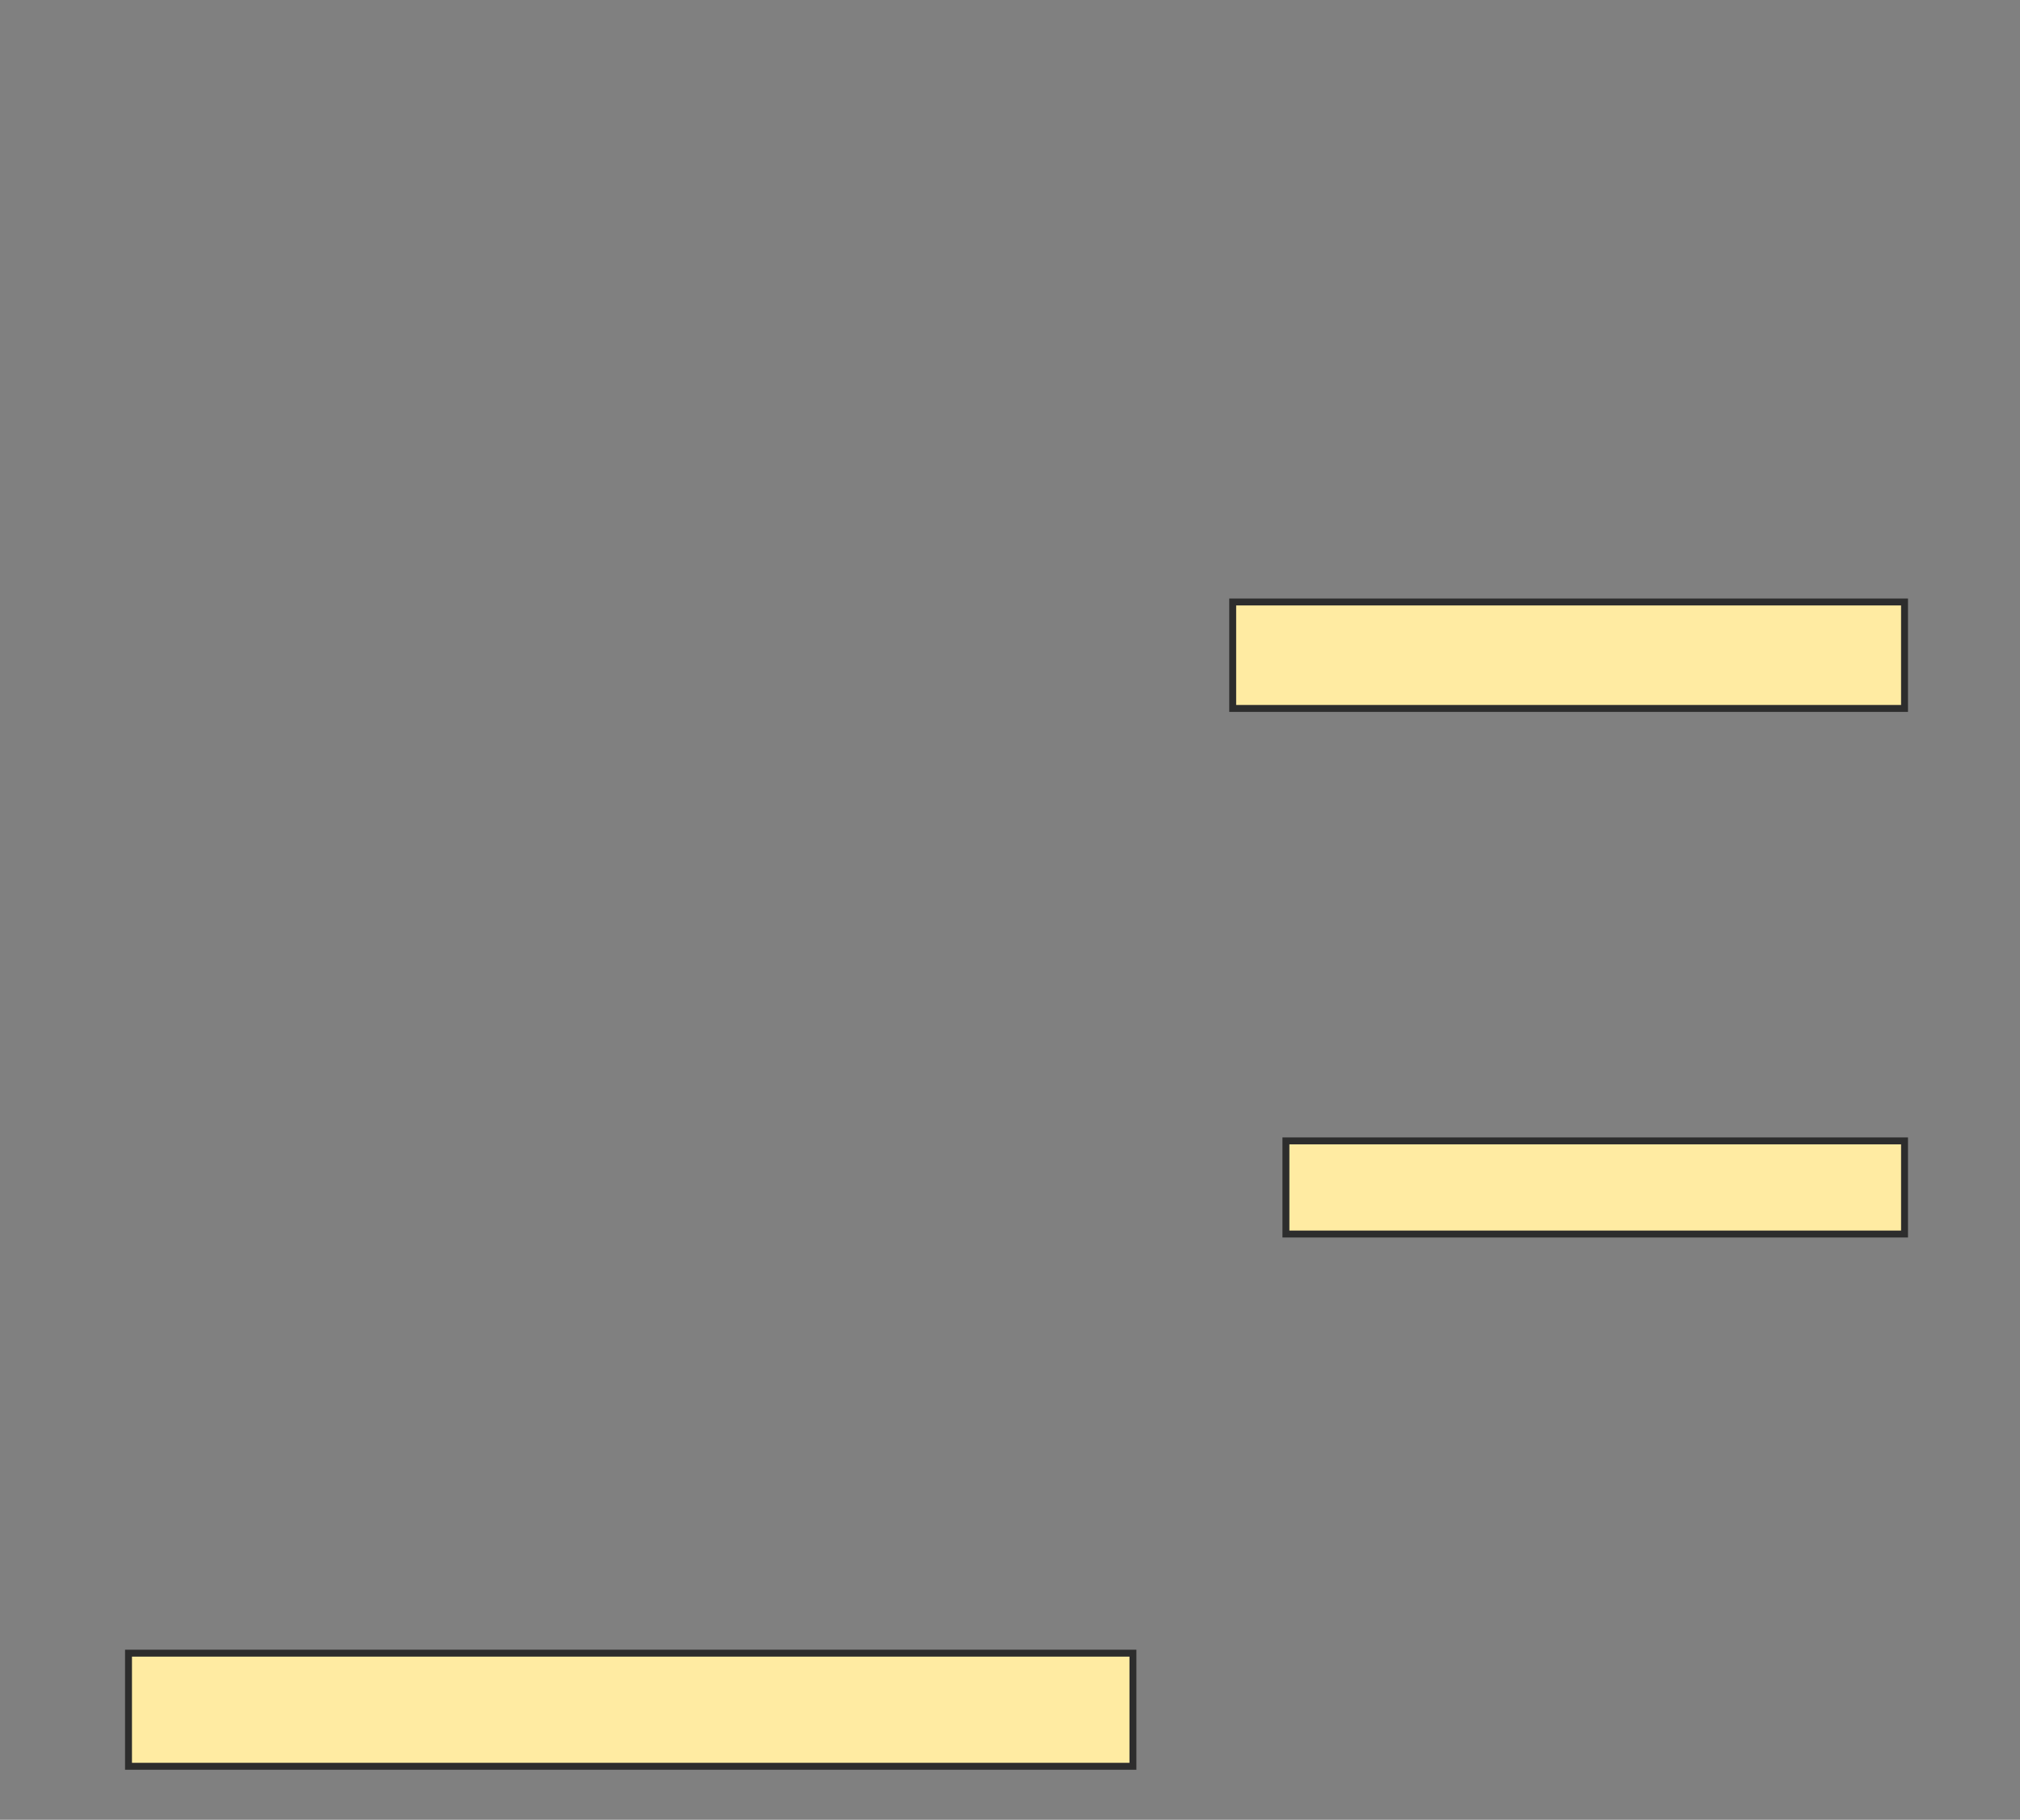 <svg xmlns="http://www.w3.org/2000/svg" width="292" height="263">
 <rect width="100%" height="100%" fill="#808080" stroke="none"/>
 <!-- Created with Image Occlusion Enhanced -->
 <g>
  <title>Labels</title>
 </g>
 <g>
  <title>Masks</title>
  <rect id="b004763be8f245c7af243cb2ea3719e2-ao-1" height="16.346" width="145.192" y="238.923" x="18.577" stroke-linecap="null" stroke-linejoin="null" stroke-dasharray="null" stroke="#2D2D2D" fill="#FFEBA2"/>
  <rect id="b004763be8f245c7af243cb2ea3719e2-ao-2" height="15.385" width="97.115" y="87" x="178.192" stroke-linecap="null" stroke-linejoin="null" stroke-dasharray="null" stroke="#2D2D2D" fill="#FFEBA2"/>
  <rect stroke="#2D2D2D" id="b004763be8f245c7af243cb2ea3719e2-ao-3" height="13.462" width="89.423" y="164.885" x="185.885" stroke-linecap="null" stroke-linejoin="null" stroke-dasharray="null" fill="#FFEBA2"/>
  
 </g>
</svg>